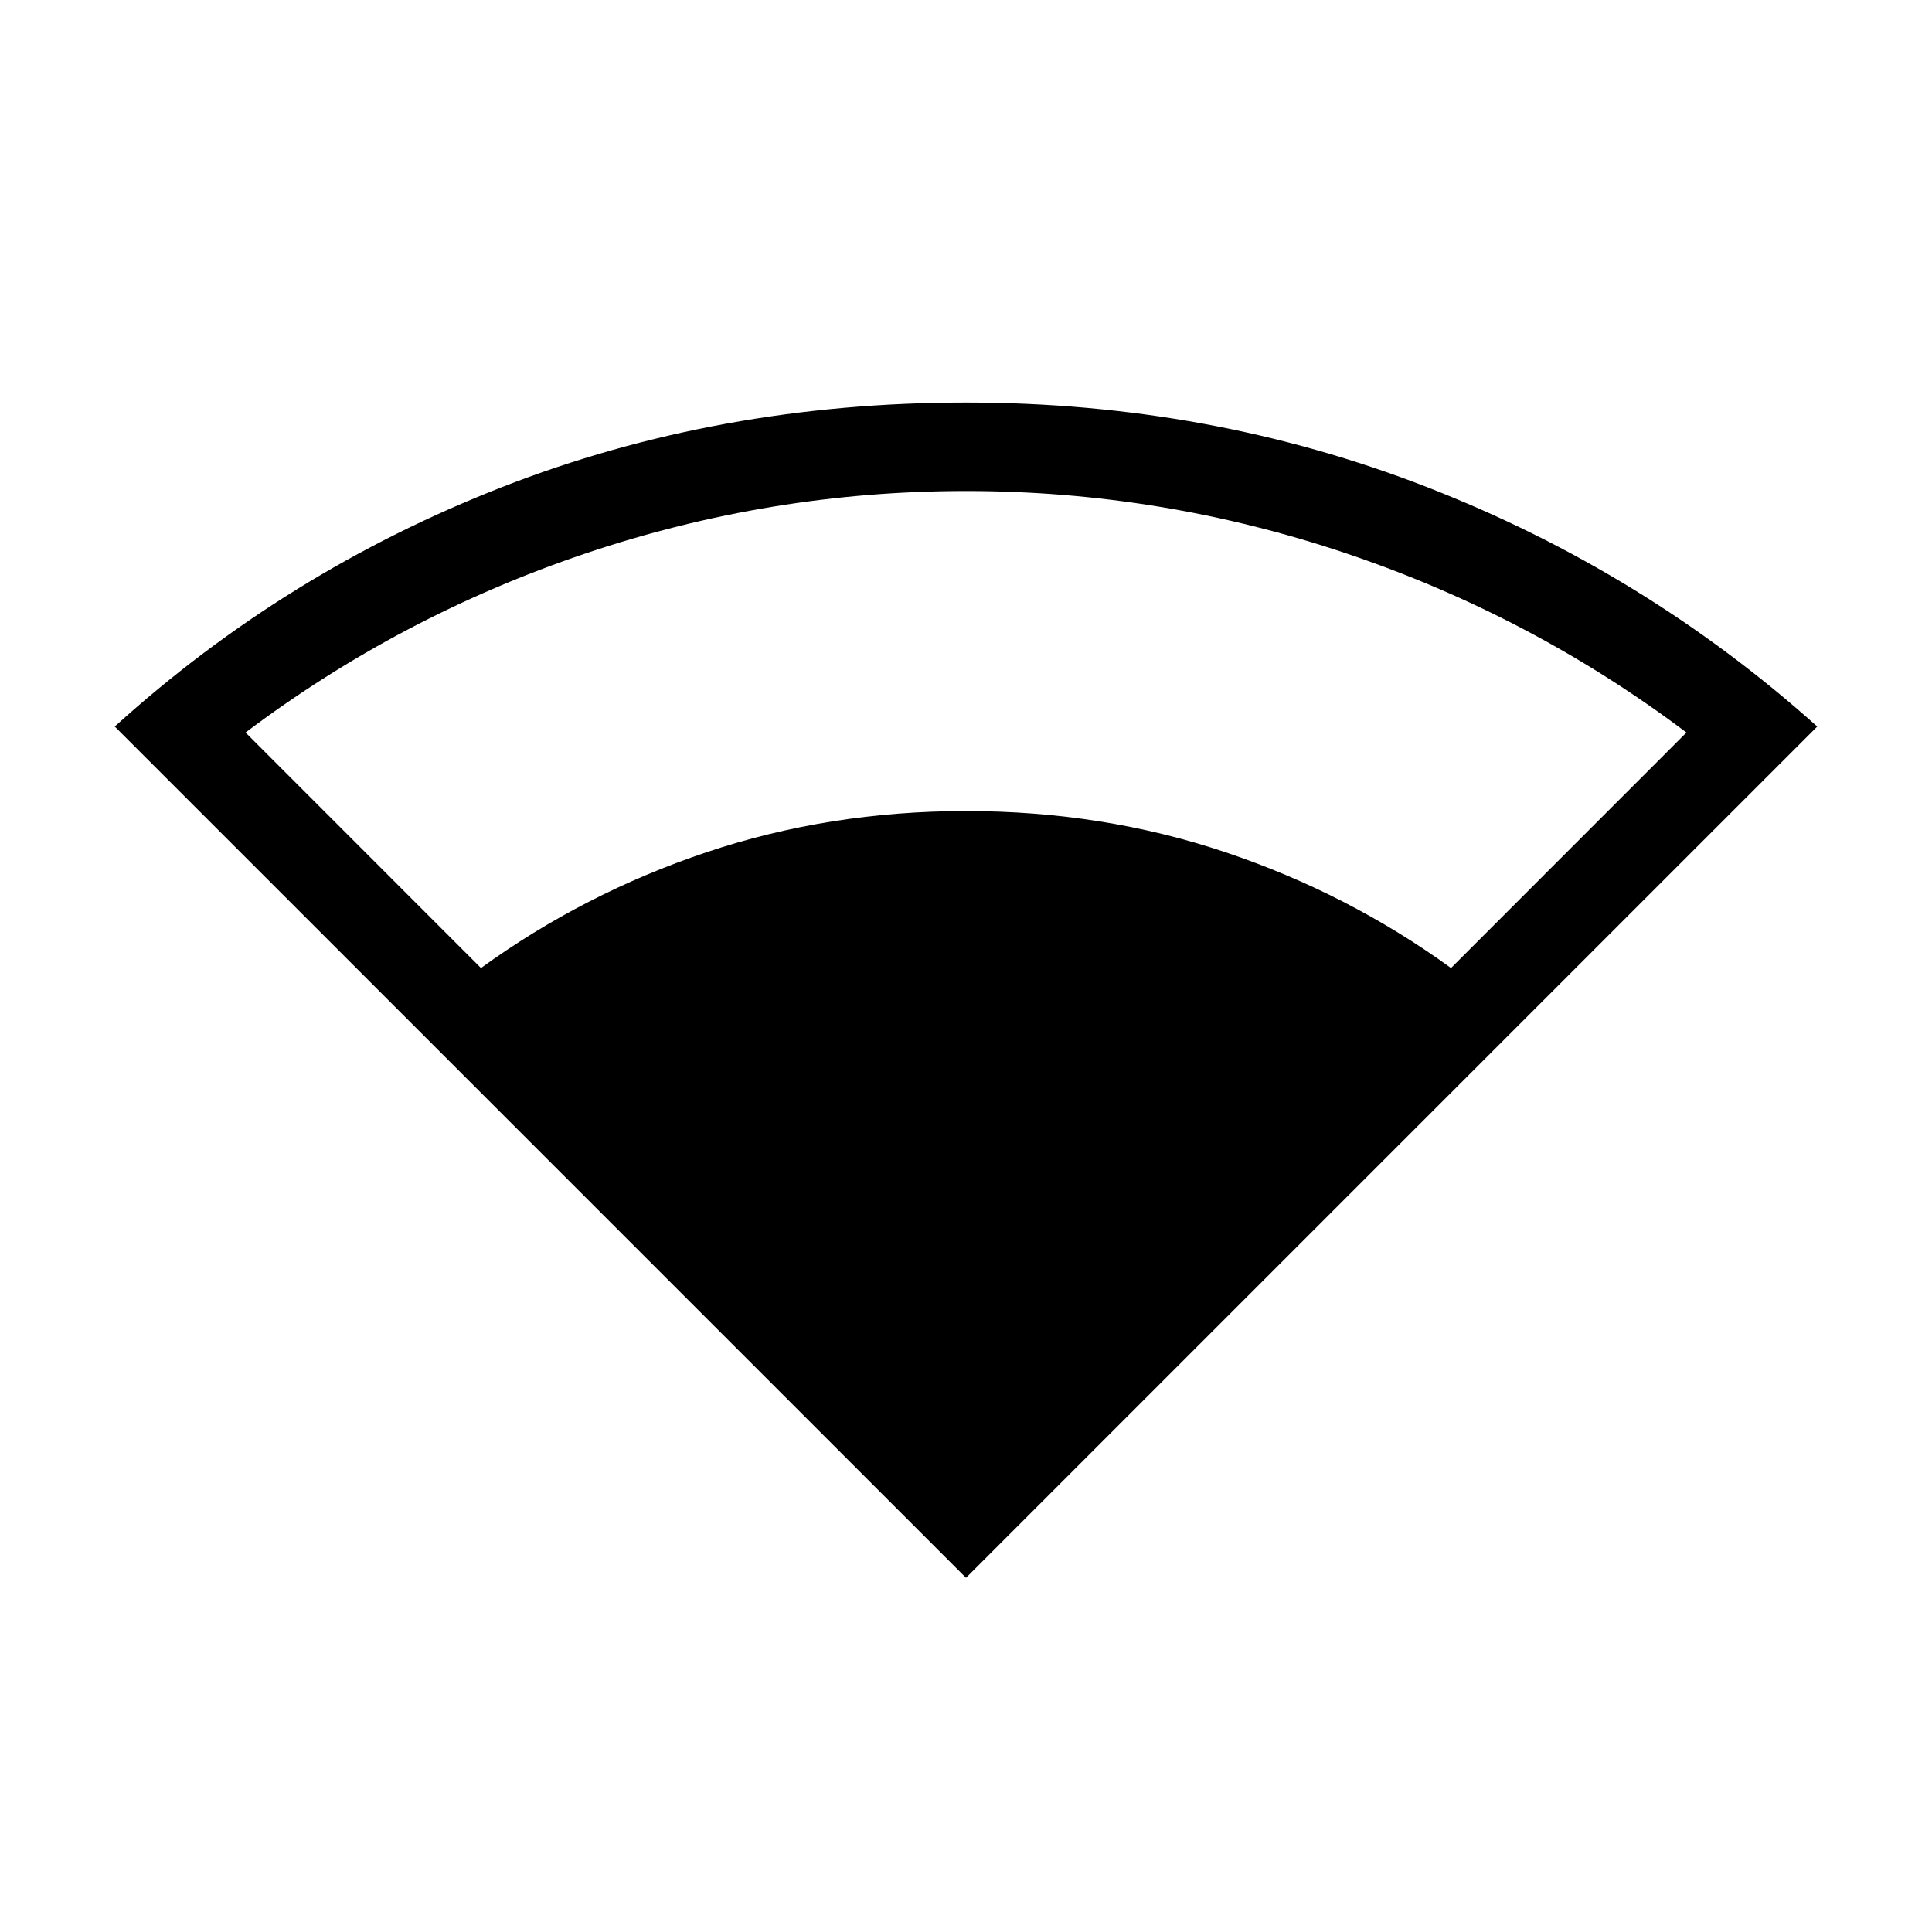 <svg xmlns="http://www.w3.org/2000/svg" height="20" width="20"><path d="M10 16.333 1.188 7.521Q2.958 5.917 5.198 5.042Q7.438 4.167 10 4.167Q12.521 4.167 14.771 5.042Q17.021 5.917 18.812 7.521ZM4.979 10.021Q6.042 9.25 7.312 8.823Q8.583 8.396 10 8.396Q11.417 8.396 12.688 8.823Q13.958 9.25 15.021 10.021L17.458 7.583Q15.854 6.375 13.938 5.729Q12.021 5.083 10 5.083Q7.979 5.083 6.062 5.729Q4.146 6.375 2.542 7.583Z"/></svg>